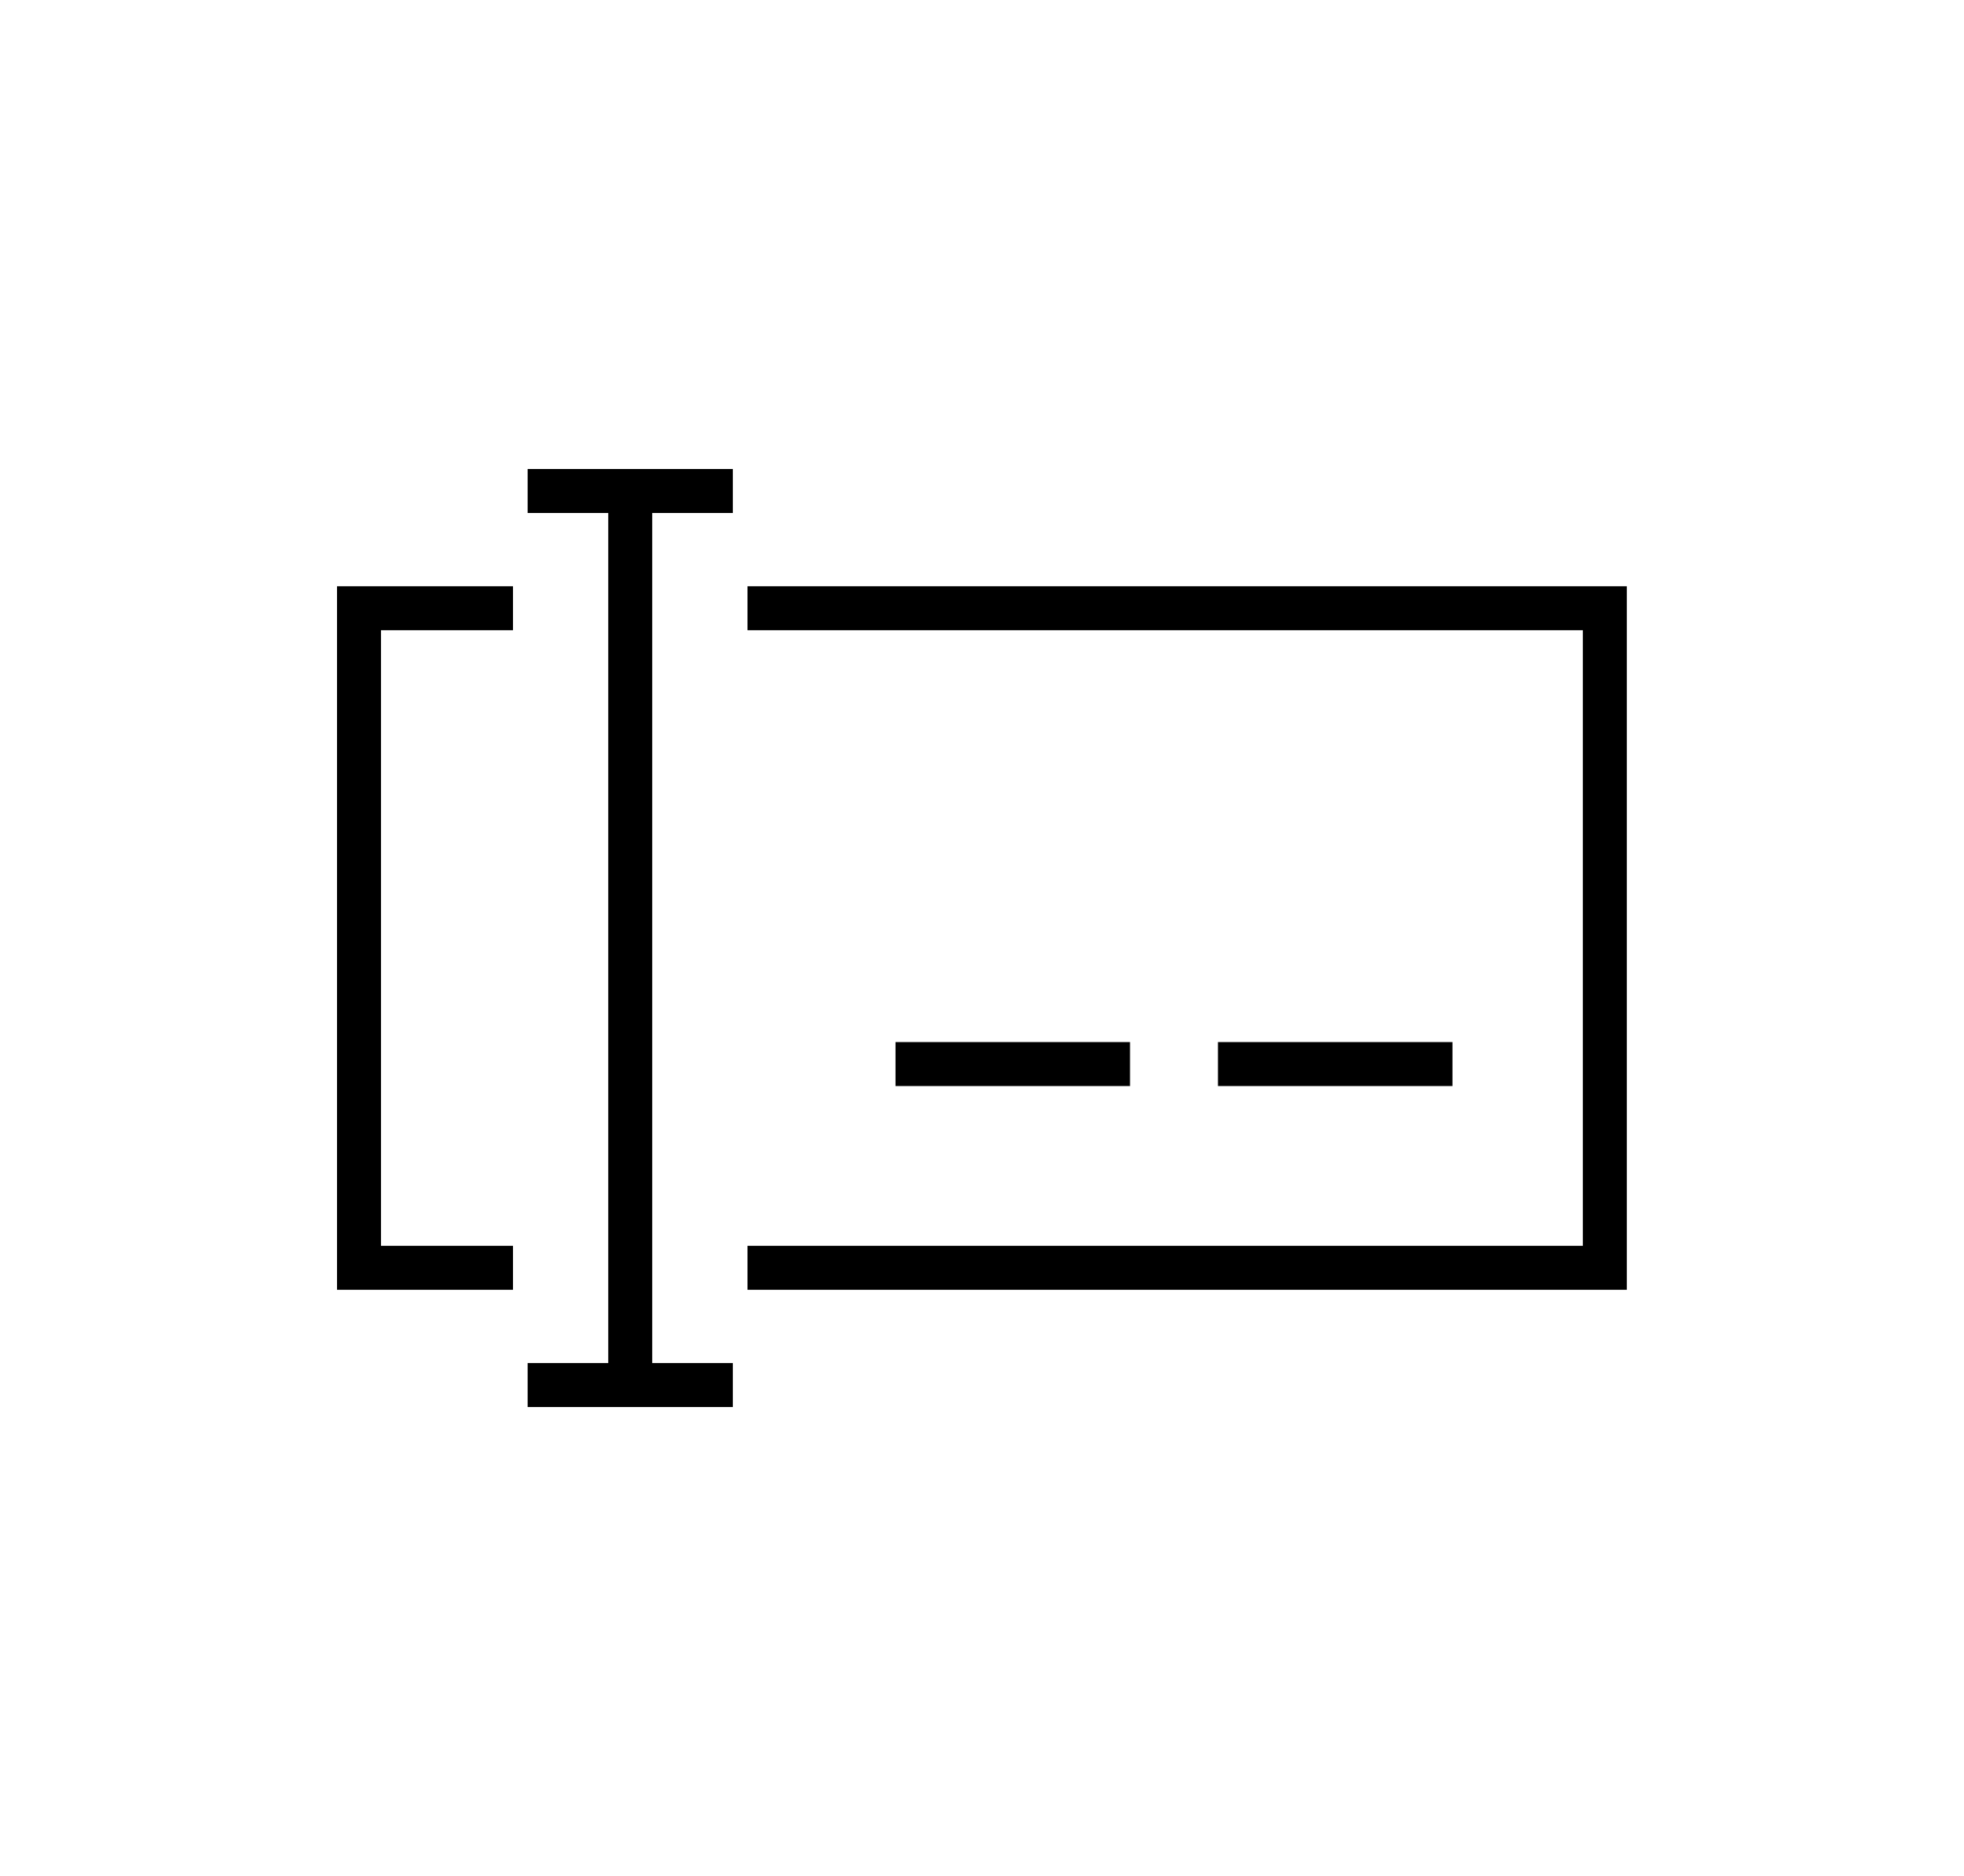 <svg width="67" height="64" viewBox="0 0 67 64" fill="none" xmlns="http://www.w3.org/2000/svg">
<path fill-rule="evenodd" clip-rule="evenodd" d="M18.75 16H18V17.5H18.75H20.75L20.75 46.5H18.75H18V48H18.75H24.25H25V46.5H24.25H22.25L22.25 17.5H24.25H25V16H24.25H18.75ZM11.497 20H12.247H16.75H17.5V21.5H16.75H12.997V42.5H16.75H17.5V44H16.75H12.247H11.497V43.25V20.75V20ZM25.5 20H26.25H54.747H55.497V20.75V43.25V44H54.747H26.25H25.5V42.5H26.25H53.997V21.5H26.25H25.5V20ZM31.3 35.55H30.55V37.05H31.3H37.8H38.55V35.55H37.8H31.3ZM42.3 35.55H41.55V37.05H42.3H48.8H49.55V35.55H48.8H42.3Z" fill="black"/>
</svg>
